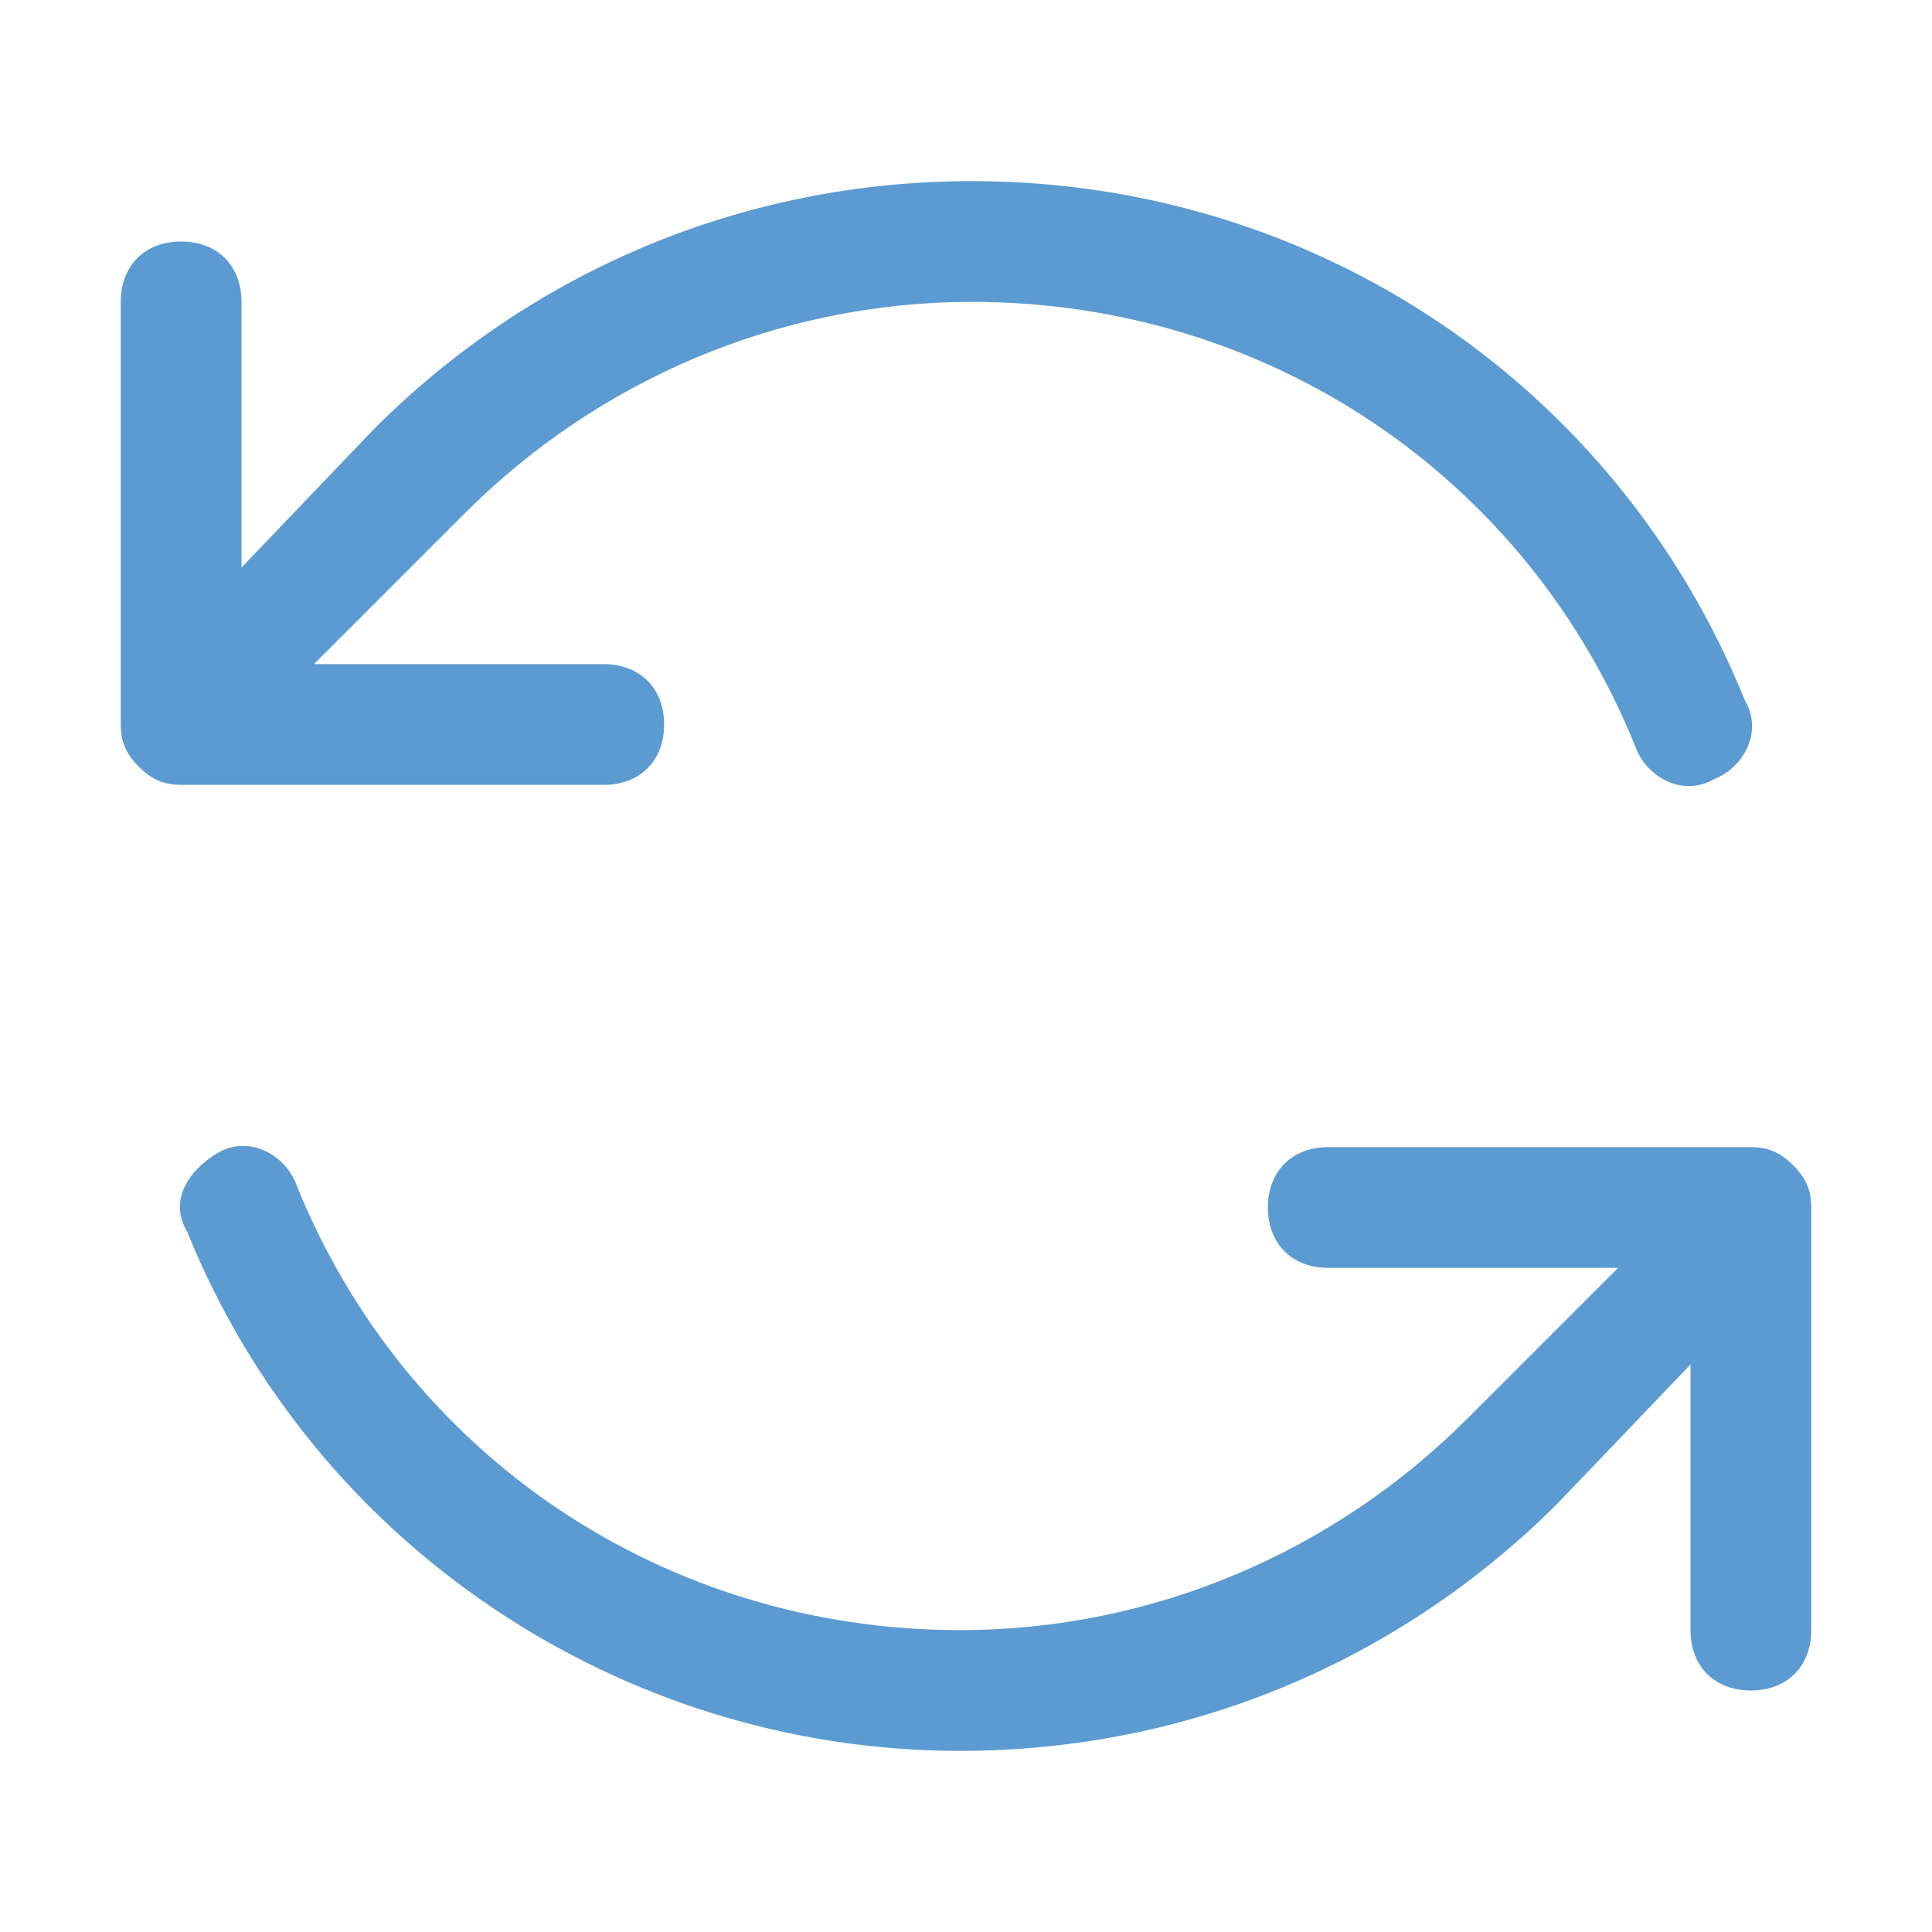 <?xml version="1.0" standalone="no"?><!DOCTYPE svg PUBLIC "-//W3C//DTD SVG 1.1//EN" "http://www.w3.org/Graphics/SVG/1.1/DTD/svg11.dtd"><svg t="1513128155810" class="icon" style="" viewBox="0 0 1024 1024" version="1.1" xmlns="http://www.w3.org/2000/svg" p-id="7812" xmlns:xlink="http://www.w3.org/1999/xlink" width="64" height="64"><defs><style type="text/css"></style></defs><path d="M950.4 617.6c-6.4-6.4-12.8-9.6-22.4-9.6h-224c-19.2 0-32 12.8-32 32s12.8 32 32 32h153.6l-80 80c-70.4 70.4-166.4 112-268.8 112-156.8 0-294.4-92.8-352-236.8-6.4-16-25.6-25.6-41.6-16-16 9.6-25.6 25.6-16 41.6 67.2 166.4 230.4 275.2 409.6 275.2 121.6 0 233.6-48 316.8-131.2l70.4-73.6v140.8c0 19.2 12.8 32 32 32s32-12.8 32-32v-224c0-9.6-3.2-16-9.6-22.4zM320 416c19.2 0 32-12.8 32-32s-12.8-32-32-32h-153.6l80-80c70.4-70.4 166.4-112 268.8-112 156.8 0 294.4 92.8 352 236.8 6.4 16 25.6 25.6 41.6 16 16-6.4 25.6-25.6 16-41.6-67.2-166.4-227.2-275.2-409.6-275.2-121.6 0-233.6 48-316.8 131.2l-70.4 73.6v-140.8c0-19.2-12.8-32-32-32s-32 12.8-32 32v224c0 9.6 3.2 16 9.6 22.4 6.4 6.4 12.8 9.6 22.4 9.6h224z" p-id="7813" fill="#5b9bd1"></path></svg>